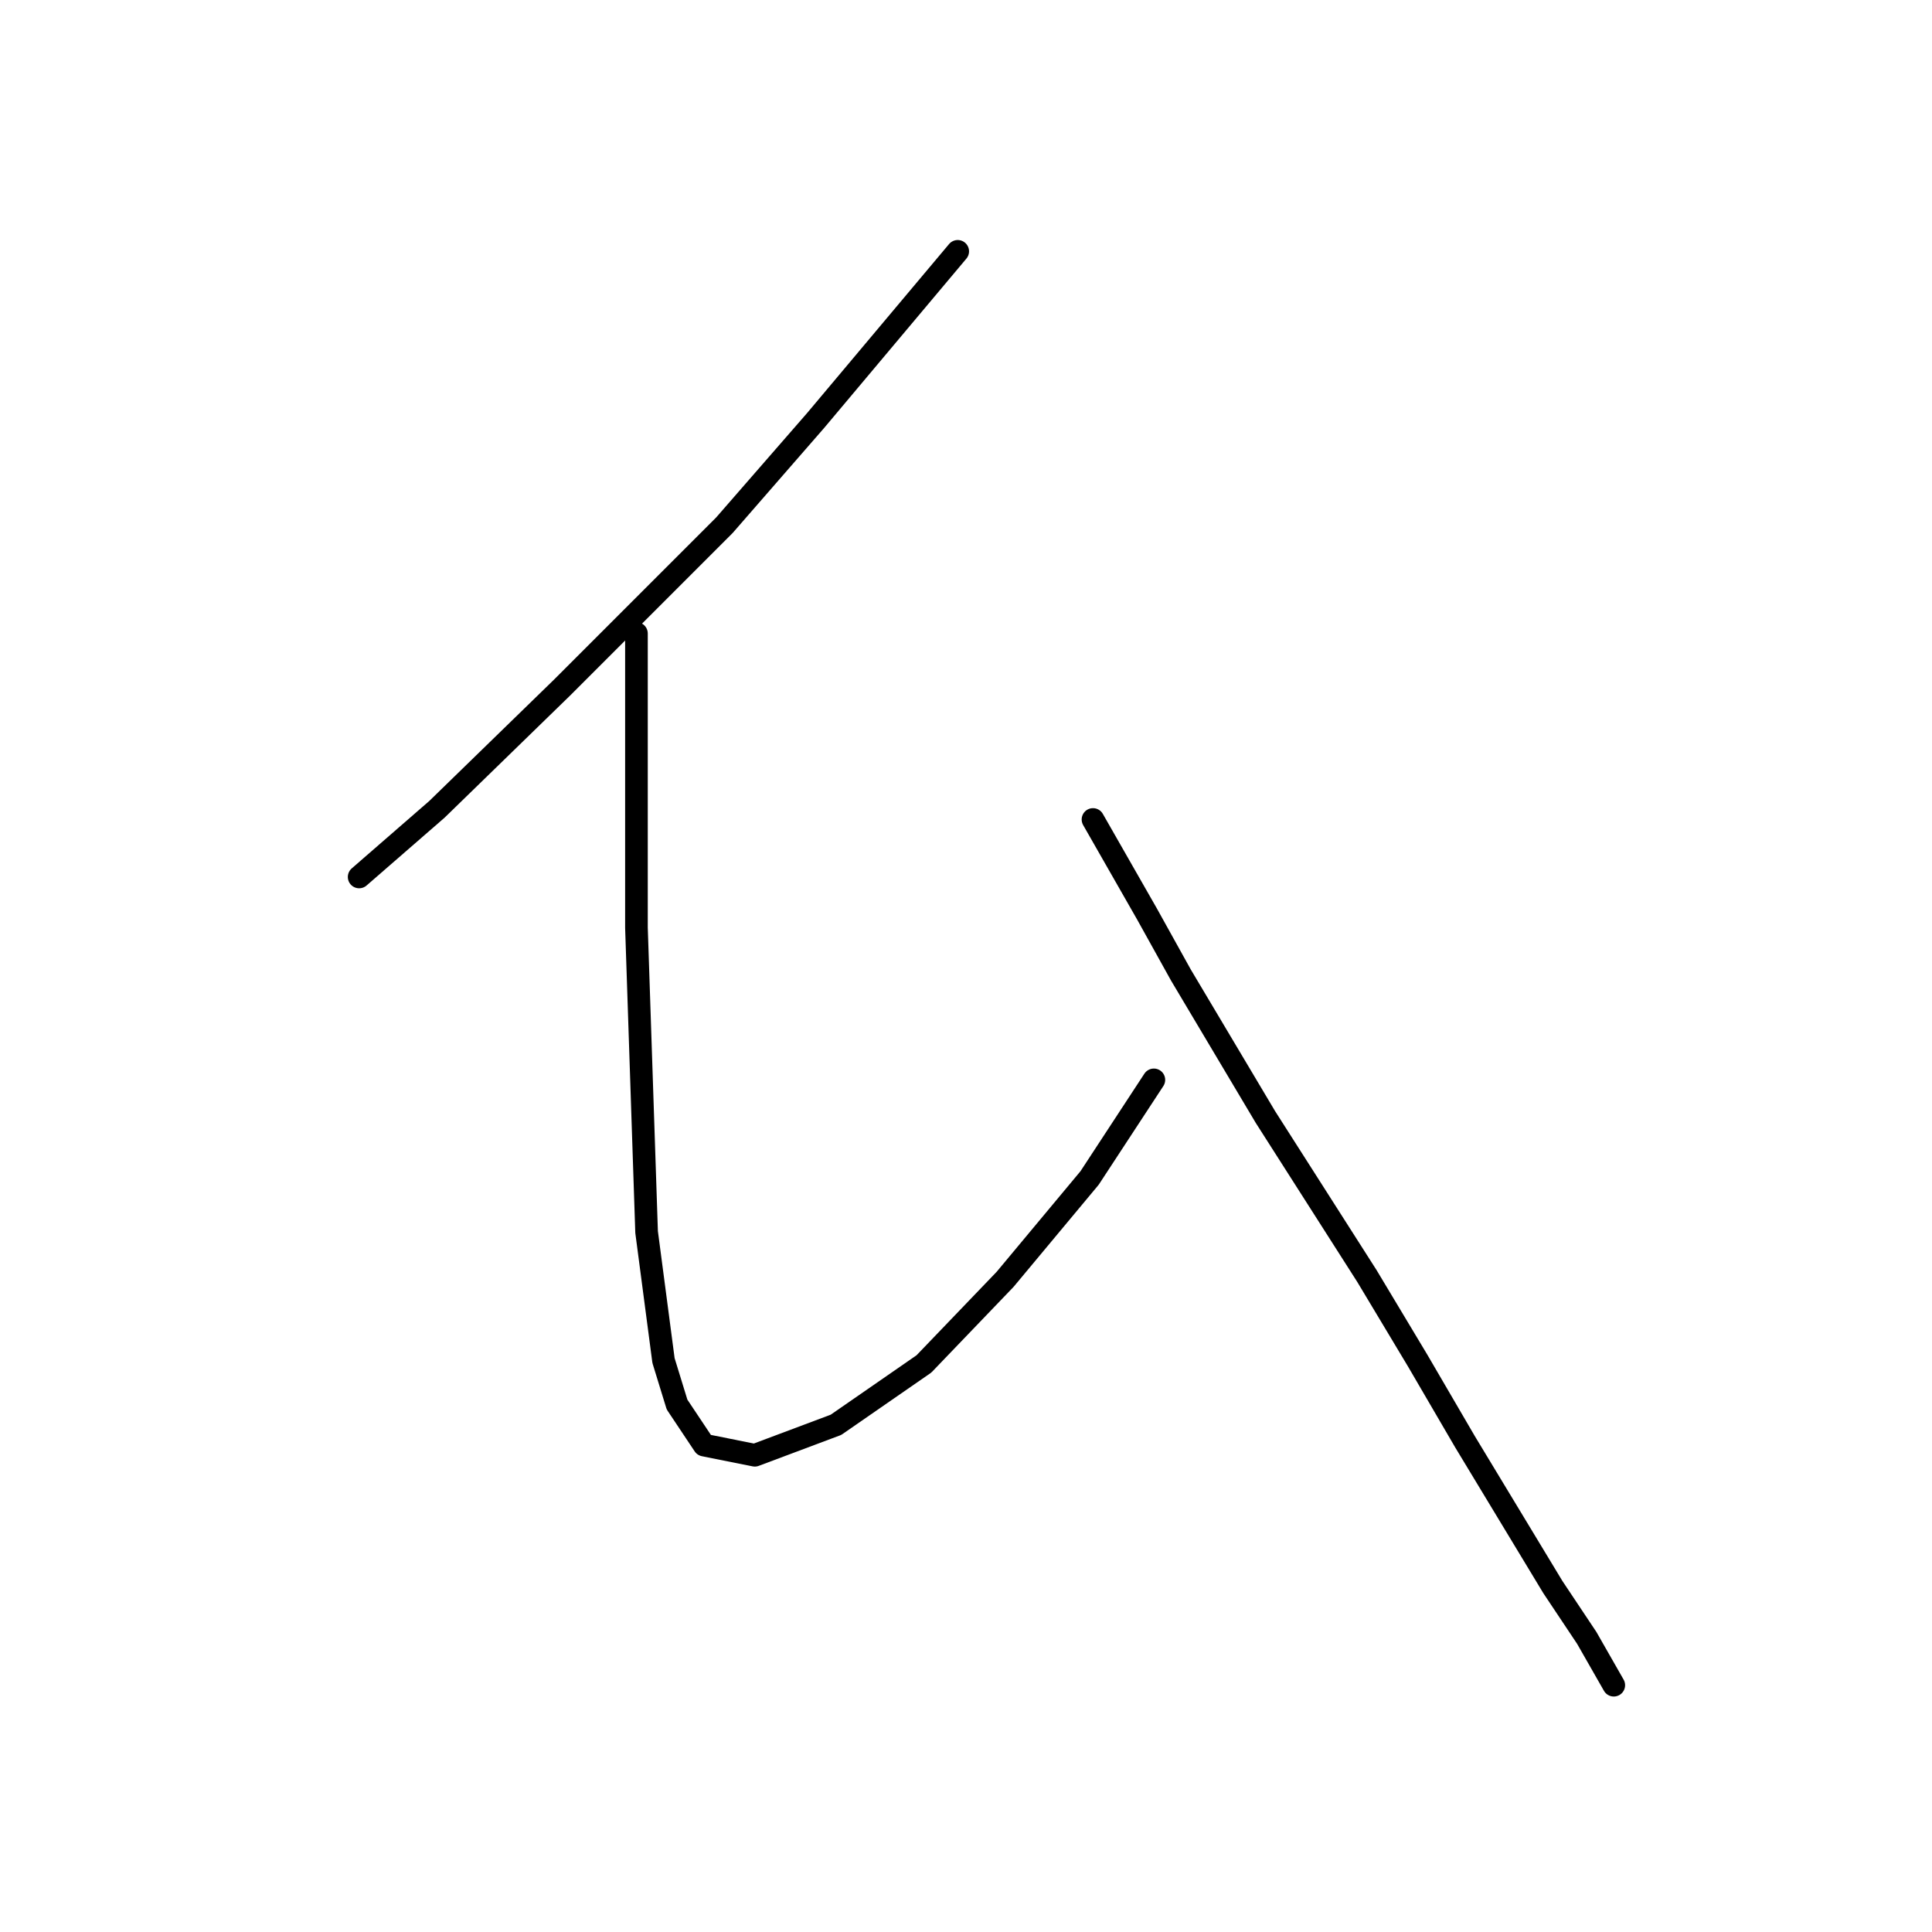 <?xml version="1.0" standalone="no"?>
    <svg width="256" height="256" xmlns="http://www.w3.org/2000/svg" version="1.1">
    <polyline stroke="black" stroke-width="3" stroke-linecap="round" fill="transparent" stroke-linejoin="round" points="126.903 33.304 117.493 44.506 108.083 55.709 95.984 69.6 74.475 91.109 57.895 107.24 47.589 116.202 47.589 116.202 " />
        <polyline stroke="black" stroke-width="3" stroke-linecap="round" fill="transparent" stroke-linejoin="round" points="84.333 83.939 84.333 96.486 84.333 109.033 84.333 122.924 85.677 163.253 87.918 180.281 89.71 186.106 93.295 191.483 100.017 192.828 110.771 188.795 122.422 180.729 133.176 169.526 144.379 156.083 152.893 143.088 152.893 143.088 " />
        <polyline stroke="black" stroke-width="3" stroke-linecap="round" fill="transparent" stroke-linejoin="round" points="144.827 108.585 148.412 114.858 151.996 121.131 156.477 129.197 167.68 148.018 181.123 169.078 187.844 180.281 194.118 191.035 205.768 210.304 210.25 217.025 213.834 223.298 213.834 223.298 " />
        </svg>